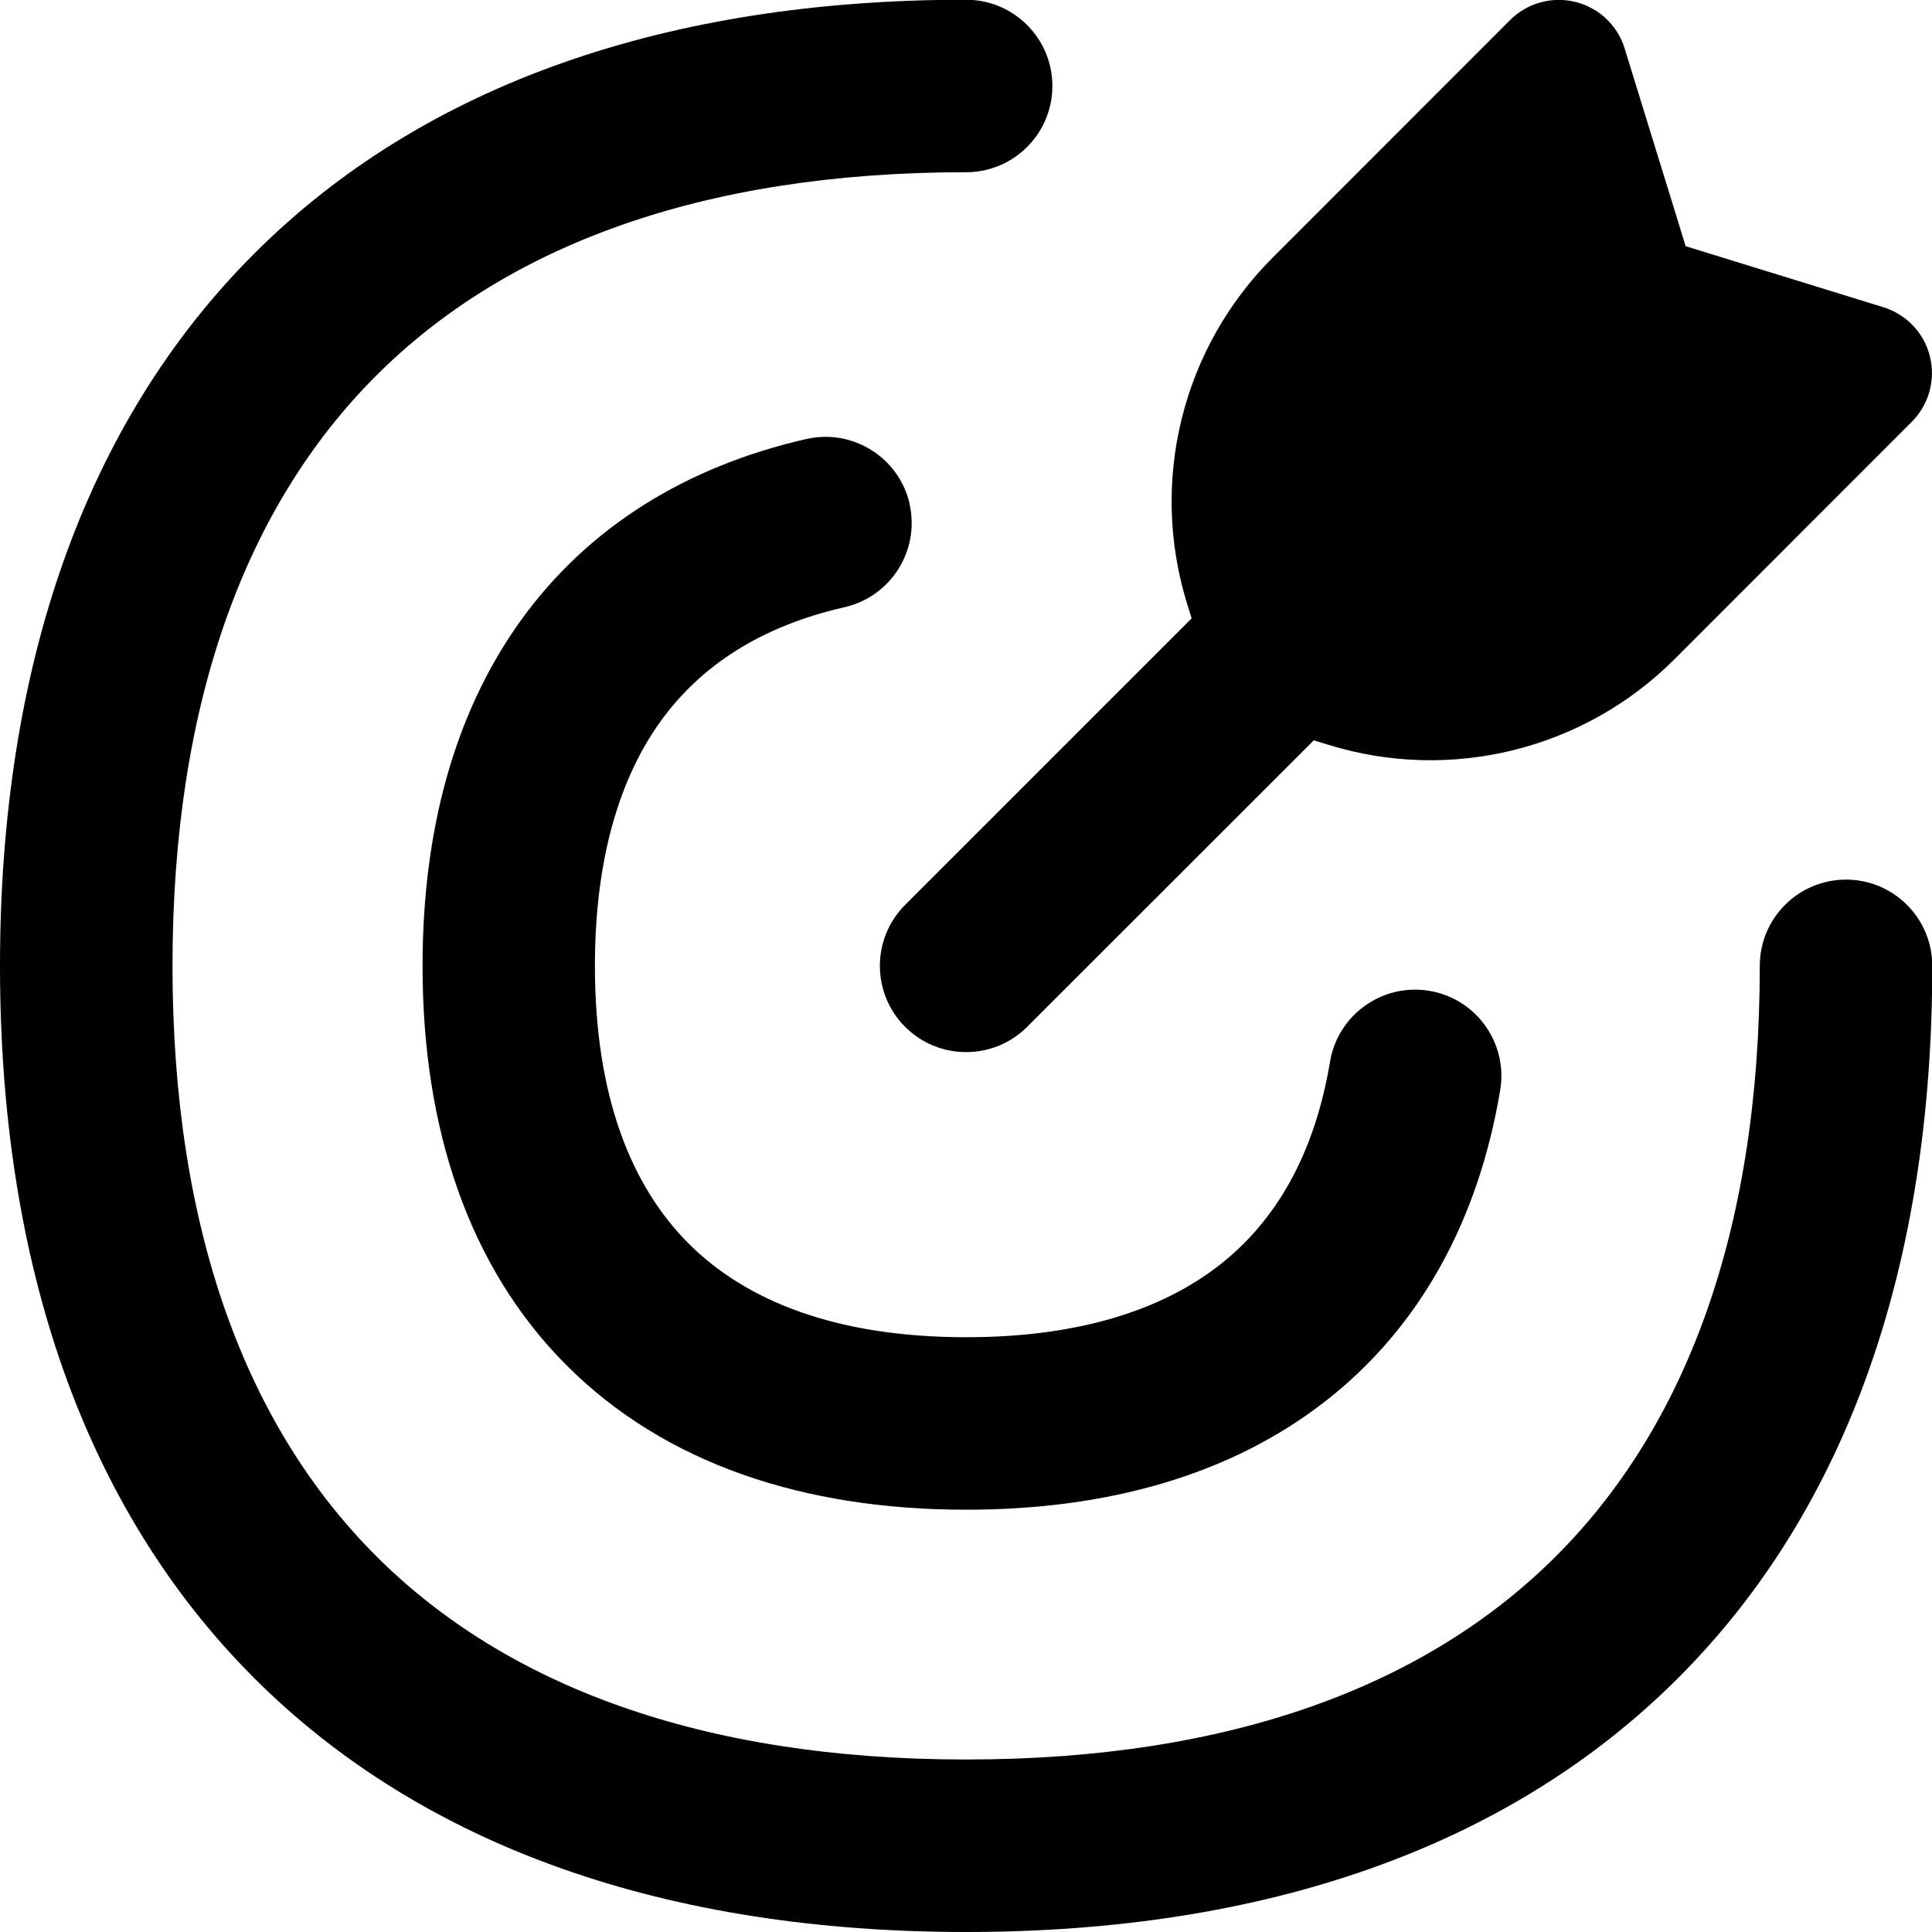 <svg xmlns="http://www.w3.org/2000/svg" fill="none" viewBox="0 0 14 14" id="Target--Streamline-Flex-Remix">
  <desc>
    Target Streamline Icon: https://streamlinehq.com
  </desc>
  <g id="target--shop-bullseye-arrow-target">
    <path id="Union" fill="#000000" fill-rule="evenodd" d="M2.725 2.723C1.79 3.658 1.25 5.074 1.25 6.999c0 1.925 0.54 3.341 1.475 4.276 0.935 0.935 2.351 1.475 4.276 1.475 1.925 0 3.341 -0.539 4.276 -1.475 0.935 -0.935 1.475 -2.351 1.475 -4.276 0 -0.345 0.28 -0.625 0.625 -0.625 0.345 0 0.625 0.28 0.625 0.625 0 2.155 -0.608 3.927 -1.841 5.16 -1.233 1.233 -3.005 1.841 -5.16 1.841 -2.155 0 -3.927 -0.608 -5.16 -1.841C0.608 10.926 0 9.154 0 6.999c0 -2.155 0.608 -3.927 1.841 -5.16C3.073 0.606 4.846 -0.002 7.001 -0.002c0.345 0 0.625 0.28 0.625 0.625 0 0.345 -0.28 0.625 -0.625 0.625 -1.925 0 -3.341 0.54 -4.276 1.475Zm3.866 0.929c0.076 0.337 -0.135 0.671 -0.471 0.748 -0.611 0.139 -1.045 0.427 -1.334 0.828 -0.293 0.408 -0.475 0.989 -0.475 1.771 0 0.946 0.264 1.597 0.679 2.012 0.415 0.415 1.066 0.679 2.012 0.679 0.821 0 1.419 -0.2 1.831 -0.52 0.405 -0.315 0.691 -0.794 0.805 -1.477 0.057 -0.34 0.379 -0.57 0.72 -0.513 0.34 0.057 0.57 0.379 0.513 0.72 -0.157 0.938 -0.578 1.719 -1.271 2.257 -0.687 0.534 -1.579 0.783 -2.598 0.783 -1.176 0 -2.183 -0.333 -2.895 -1.045 -0.712 -0.712 -1.045 -1.719 -1.045 -2.895 0 -0.971 0.226 -1.827 0.71 -2.501 0.489 -0.681 1.203 -1.12 2.072 -1.318 0.337 -0.076 0.671 0.135 0.748 0.471Zm2.929 1.713L7.443 7.441c-0.244 0.244 -0.64 0.244 -0.884 0 -0.244 -0.244 -0.244 -0.64 0 -0.884l2.076 -2.076 -0.034 -0.11c-0.273 -0.885 -0.034 -1.849 0.621 -2.504L10.942 0.146c0.124 -0.124 0.304 -0.174 0.474 -0.132 0.17 0.042 0.306 0.17 0.357 0.338l0.442 1.432 1.432 0.442c0.168 0.052 0.296 0.187 0.338 0.357 0.042 0.17 -0.008 0.35 -0.132 0.474L12.134 4.777c-0.655 0.655 -1.619 0.894 -2.505 0.621l-0.111 -0.034Z" clip-rule="evenodd" stroke-width="1"></path>
  </g>
</svg>